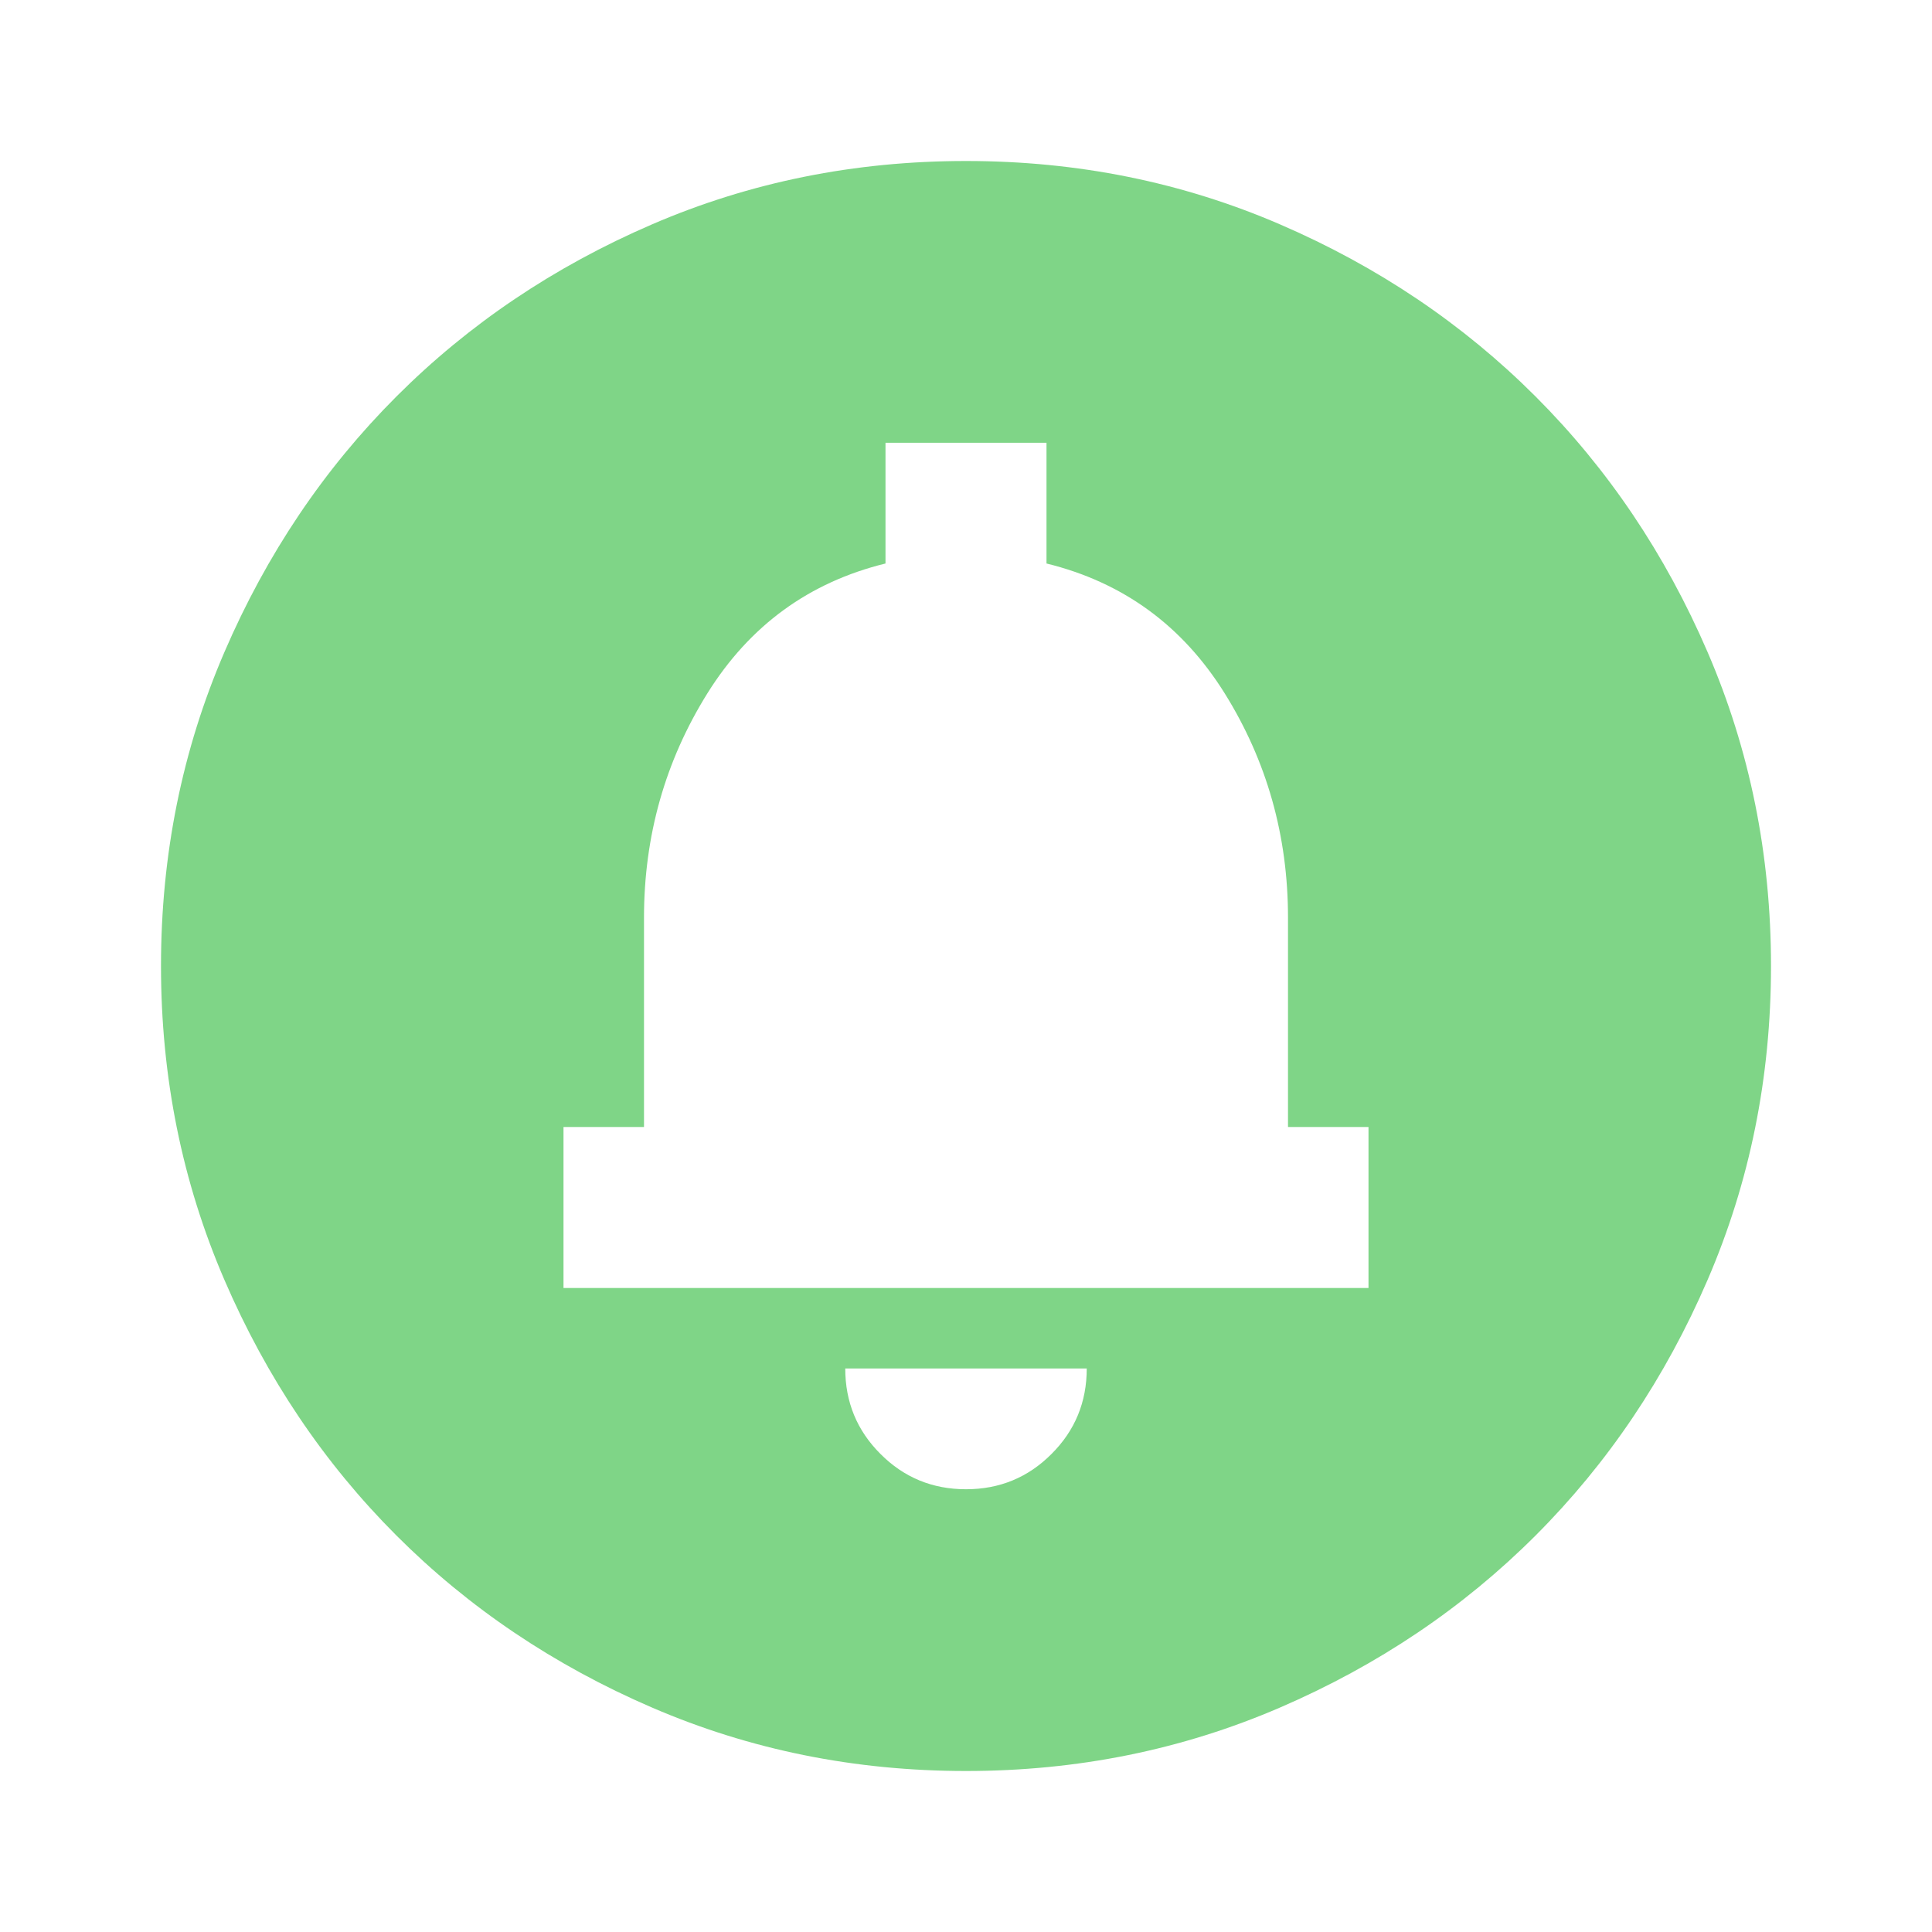 <svg width="24" height="24" viewBox="0 0 24 24" fill="none" xmlns="http://www.w3.org/2000/svg">
<g id="material-symbols:circle-notifications-sharp">
<path id="Vector" d="M12 18.5C12.417 18.5 12.771 18.354 13.062 18.062C13.354 17.771 13.5 17.417 13.5 17H10.5C10.5 17.417 10.646 17.771 10.938 18.062C11.229 18.354 11.583 18.5 12 18.5ZM7 16H17V14H16V11.4C16 10.383 15.738 9.454 15.213 8.612C14.688 7.771 13.95 7.233 13 7V5.5H11V7C10.05 7.233 9.313 7.771 8.788 8.612C8.263 9.454 8 10.383 8 11.4V14H7V16ZM12 22C10.617 22 9.317 21.737 8.1 21.212C6.883 20.687 5.825 19.975 4.925 19.075C4.025 18.175 3.313 17.117 2.788 15.9C2.263 14.683 2 13.383 2 12C2 10.617 2.263 9.317 2.788 8.1C3.313 6.883 4.025 5.825 4.925 4.925C5.825 4.025 6.883 3.312 8.1 2.787C9.317 2.262 10.617 2 12 2C13.383 2 14.683 2.262 15.9 2.787C17.117 3.312 18.175 4.025 19.075 4.925C19.975 5.825 20.687 6.883 21.212 8.1C21.737 9.317 22 10.617 22 12C22 13.383 21.737 14.683 21.212 15.9C20.687 17.117 19.975 18.175 19.075 19.075C18.175 19.975 17.117 20.687 15.9 21.212C14.683 21.737 13.383 22 12 22Z" fill="#00AD10" fill-opacity="0.5"/>
</g>
</svg>
